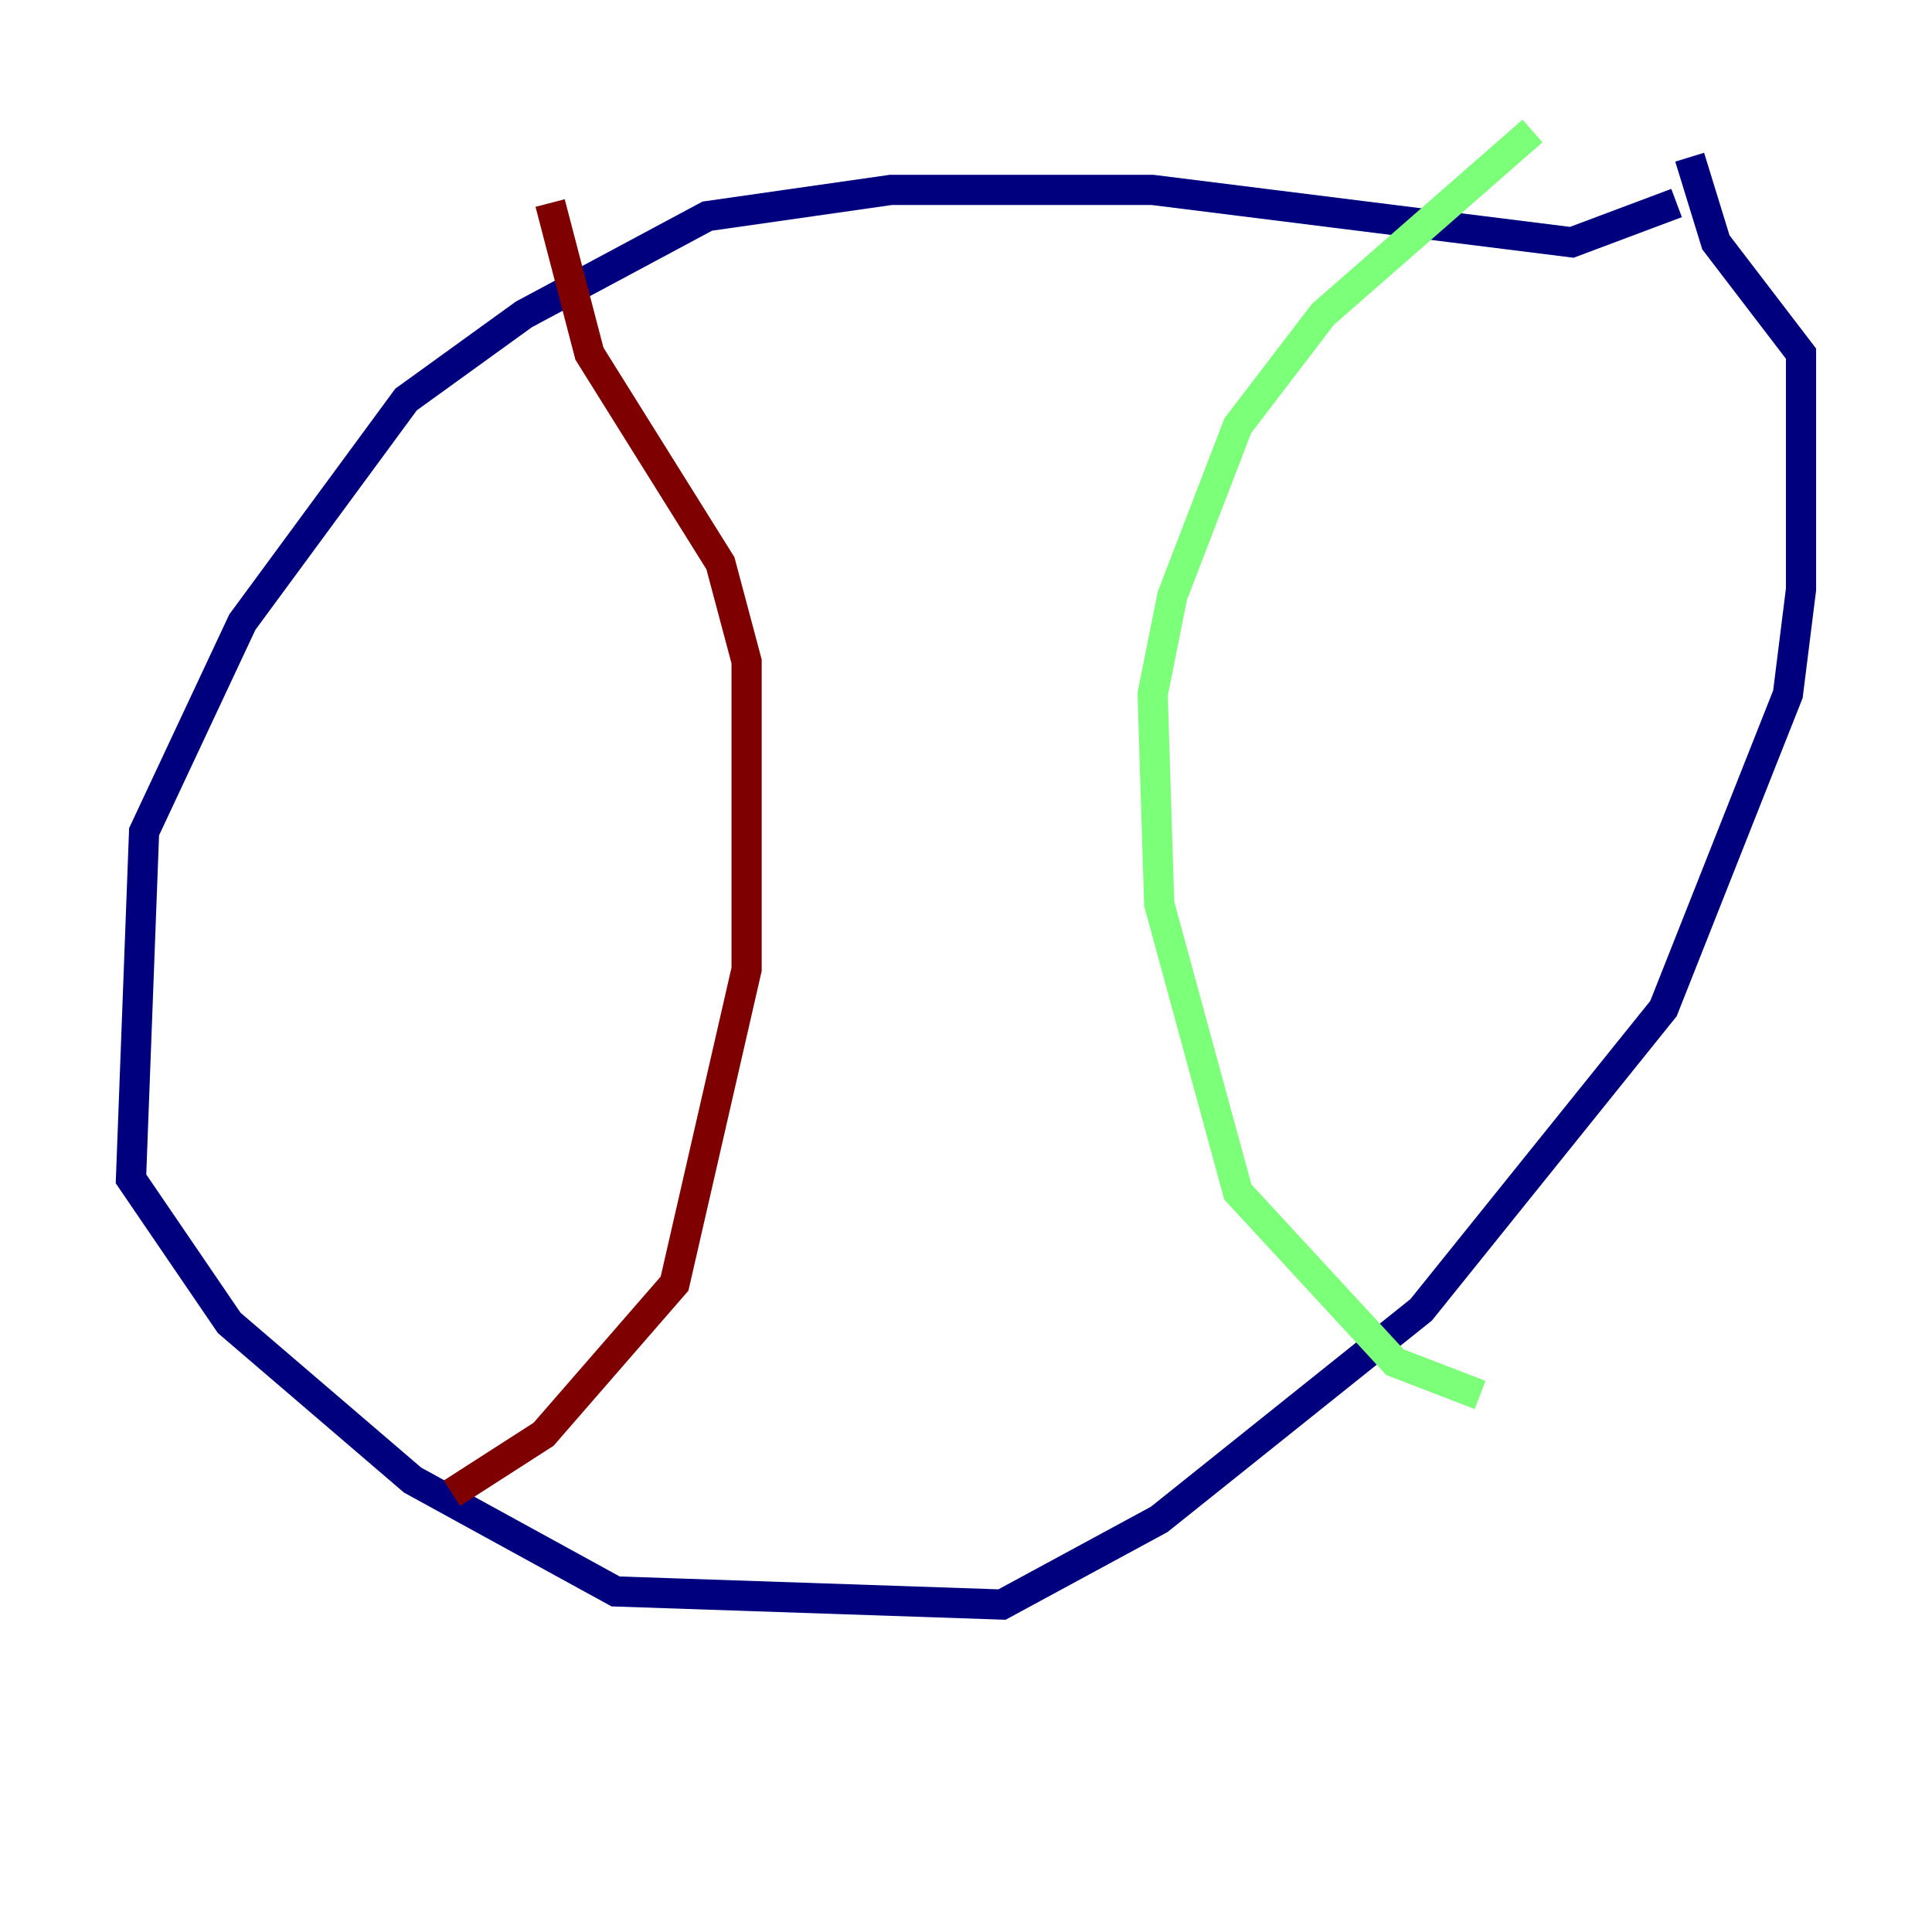 <?xml version="1.0" encoding="utf-8" ?>
<svg baseProfile="tiny" height="128" version="1.2" viewBox="0,0,128,128" width="128" xmlns="http://www.w3.org/2000/svg" xmlns:ev="http://www.w3.org/2001/xml-events" xmlns:xlink="http://www.w3.org/1999/xlink"><defs /><polyline fill="none" points="111.078,13.451 104.136,16.054 76.366,12.583 59.01,12.583 46.861,14.319 34.712,20.827 26.902,26.468 16.054,41.22 9.546,55.105 8.678,78.102 15.186,87.647 27.336,98.061 40.786,105.437 66.386,106.305 76.8,100.664 94.156,86.78 110.21,66.82 118.454,45.993 119.322,39.051 119.322,23.43 113.681,16.054 111.946,10.414" stroke="#00007f" stroke-width="2" /><polyline fill="none" points="98.061,92.42 92.42,90.251 82.007,78.969 76.8,59.878 76.366,45.993 77.668,39.485 82.007,28.203 87.647,20.827 101.532,8.678" stroke="#7cff79" stroke-width="2" /><polyline fill="none" points="29.939,98.929 36.014,95.024 44.691,85.044 49.464,64.217 49.464,43.824 47.729,37.315 39.051,23.43 36.447,13.451" stroke="#7f0000" stroke-width="2" /></svg>